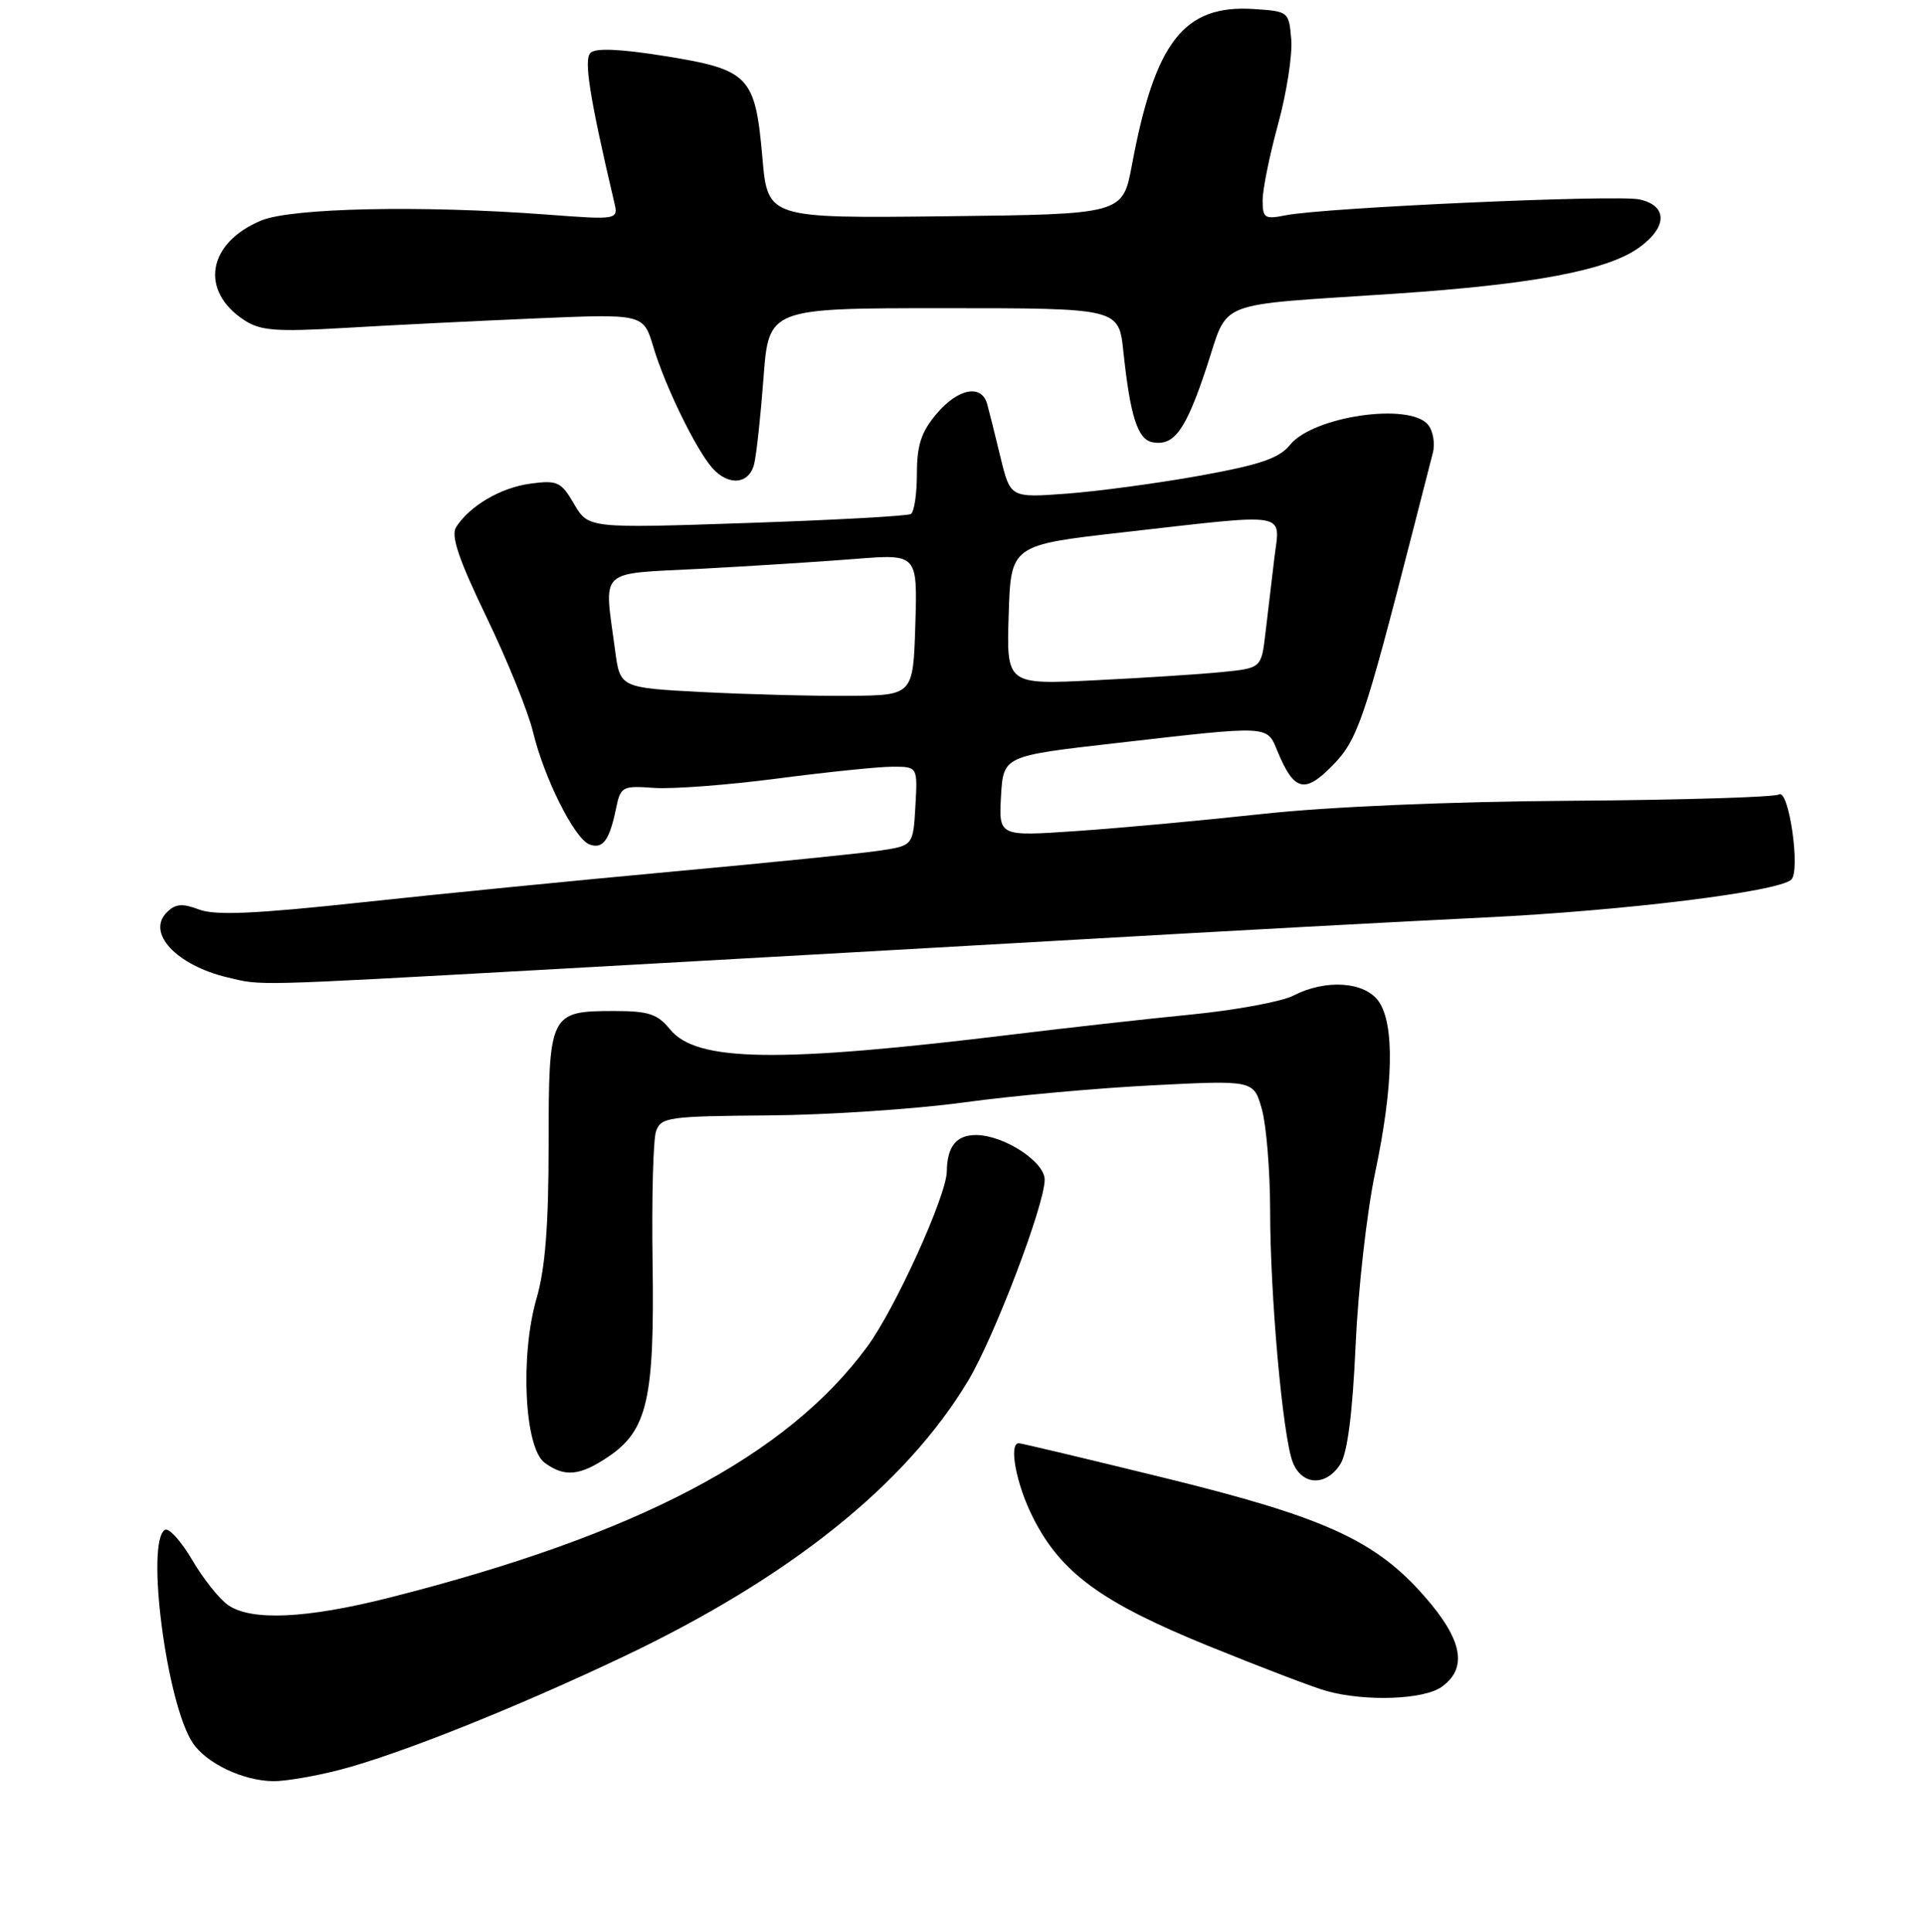 <?xml version="1.0" encoding="UTF-8" standalone="no"?>
<!DOCTYPE svg PUBLIC "-//W3C//DTD SVG 1.1//EN" "http://www.w3.org/Graphics/SVG/1.1/DTD/svg11.dtd" >
<svg xmlns="http://www.w3.org/2000/svg" xmlns:xlink="http://www.w3.org/1999/xlink" version="1.1" viewBox="0 0 256 257">
 <g >
 <path fill="currentColor"
d=" M 45.24 235.44 C 53.05 233.41 68.52 227.24 82.93 220.40 C 105.03 209.90 120.48 197.55 128.79 183.73 C 132.27 177.95 139.00 160.29 139.00 156.94 C 139.00 154.54 133.56 151.01 129.86 151.00 C 127.24 151.00 126.02 152.53 125.98 155.83 C 125.95 159.04 119.13 174.06 115.41 179.13 C 104.70 193.72 84.78 204.19 51.90 212.52 C 40.80 215.34 33.41 215.68 30.33 213.52 C 29.16 212.70 27.01 209.99 25.55 207.49 C 24.08 205.00 22.46 203.21 21.94 203.53 C 19.37 205.13 22.15 226.53 25.62 231.83 C 27.41 234.56 32.31 236.91 36.36 236.96 C 37.93 236.98 41.93 236.30 45.24 235.44 Z  M 191.78 224.44 C 195.32 221.96 194.63 218.18 189.58 212.42 C 183.02 204.91 176.30 201.85 154.81 196.58 C 144.54 194.06 135.87 192.00 135.56 192.00 C 134.17 192.00 135.22 197.50 137.46 201.92 C 141.18 209.26 146.55 213.18 160.84 218.99 C 167.80 221.82 174.85 224.51 176.50 224.96 C 181.63 226.39 189.38 226.12 191.78 224.44 Z  M 178.36 194.75 C 179.29 193.26 179.97 187.93 180.37 179.00 C 180.70 171.57 181.87 161.22 182.97 156.00 C 185.41 144.43 185.58 136.27 183.44 133.22 C 181.59 130.58 176.40 130.23 172.09 132.45 C 170.55 133.25 164.39 134.39 158.39 134.98 C 152.40 135.57 141.88 136.75 135.00 137.59 C 103.50 141.44 92.67 141.28 89.15 136.94 C 87.50 134.90 86.30 134.50 81.74 134.50 C 73.14 134.50 73.00 134.79 73.00 152.22 C 73.00 163.00 72.55 168.74 71.40 172.71 C 69.18 180.34 69.78 192.63 72.47 194.60 C 75.14 196.56 77.18 196.35 81.01 193.75 C 86.14 190.26 87.10 186.02 86.83 168.01 C 86.70 159.48 86.91 151.60 87.29 150.50 C 87.94 148.63 88.94 148.49 102.24 148.39 C 110.08 148.33 121.80 147.55 128.27 146.66 C 134.75 145.77 146.07 144.75 153.44 144.38 C 166.82 143.70 166.82 143.70 167.91 147.60 C 168.50 149.75 168.99 155.78 169.00 161.00 C 169.00 172.42 170.67 190.99 171.99 194.48 C 173.20 197.65 176.46 197.79 178.36 194.75 Z  M 72.50 129.00 C 92.30 127.90 124.25 126.09 143.50 124.99 C 162.75 123.88 187.05 122.56 197.50 122.06 C 216.02 121.17 236.66 118.63 238.34 117.02 C 239.59 115.83 238.01 104.88 236.70 105.69 C 236.10 106.05 223.67 106.43 209.06 106.53 C 192.88 106.64 176.83 107.32 168.00 108.28 C 160.03 109.15 148.86 110.18 143.19 110.56 C 132.89 111.27 132.89 111.27 133.19 105.92 C 133.50 100.57 133.50 100.57 148.50 98.86 C 169.20 96.49 168.53 96.46 169.99 99.97 C 172.18 105.25 173.59 105.62 177.28 101.86 C 180.64 98.44 181.52 95.86 188.02 70.50 C 189.15 66.10 190.33 61.48 190.65 60.24 C 190.97 59.00 190.68 57.32 190.00 56.49 C 187.52 53.51 174.73 55.38 171.66 59.17 C 170.21 60.97 167.67 61.83 159.66 63.28 C 154.07 64.29 146.11 65.36 141.97 65.67 C 134.44 66.23 134.44 66.23 133.13 60.87 C 132.42 57.91 131.61 54.71 131.35 53.75 C 130.60 51.05 127.45 51.67 124.59 55.08 C 122.58 57.46 122.00 59.24 122.00 63.02 C 122.00 65.69 121.64 68.11 121.20 68.38 C 120.76 68.65 110.92 69.19 99.34 69.58 C 78.29 70.29 78.29 70.29 76.39 67.06 C 74.66 64.09 74.17 63.86 70.59 64.34 C 66.64 64.86 62.48 67.30 60.68 70.14 C 59.97 71.27 61.04 74.44 64.73 82.09 C 67.49 87.81 70.28 94.69 70.92 97.37 C 72.40 103.51 76.43 111.57 78.42 112.33 C 80.20 113.01 81.08 111.83 81.96 107.59 C 82.57 104.63 82.78 104.51 87.05 104.82 C 89.50 104.99 96.88 104.43 103.46 103.57 C 110.04 102.71 116.92 102.00 118.76 102.00 C 122.10 102.00 122.10 102.00 121.80 107.25 C 121.50 112.50 121.50 112.50 117.00 113.17 C 114.53 113.54 102.15 114.79 89.50 115.95 C 76.85 117.11 58.14 118.96 47.92 120.07 C 33.88 121.58 28.64 121.81 26.49 121.00 C 24.25 120.15 23.34 120.23 22.19 121.38 C 19.46 124.12 23.48 128.41 30.28 130.03 C 34.93 131.14 33.35 131.17 72.50 129.00 Z  M 100.34 61.75 C 100.65 60.51 101.21 55.34 101.59 50.25 C 102.29 41.00 102.29 41.00 125.57 41.00 C 148.86 41.00 148.86 41.00 149.47 46.75 C 150.38 55.36 151.37 58.45 153.33 58.83 C 156.22 59.38 157.74 57.28 160.51 48.96 C 163.58 39.74 161.14 40.71 185.50 39.08 C 203.89 37.85 213.80 35.99 218.03 32.98 C 221.88 30.24 221.93 27.36 218.14 26.53 C 215.11 25.87 176.22 27.61 171.06 28.64 C 168.27 29.20 168.00 29.02 168.00 26.64 C 168.00 25.20 168.93 20.64 170.06 16.51 C 171.19 12.38 171.98 7.31 171.81 5.25 C 171.50 1.54 171.45 1.50 166.80 1.20 C 157.52 0.60 153.67 5.55 150.60 22.00 C 149.38 28.50 149.38 28.50 125.76 28.77 C 102.14 29.04 102.14 29.04 101.44 20.96 C 100.49 10.11 99.69 9.27 88.54 7.47 C 82.50 6.50 79.24 6.36 78.56 7.04 C 77.66 7.94 78.45 12.96 81.72 26.88 C 82.28 29.26 82.28 29.26 72.57 28.53 C 56.04 27.29 38.75 27.66 34.74 29.34 C 27.61 32.32 26.52 38.67 32.48 42.58 C 34.65 44.00 36.68 44.16 45.77 43.63 C 51.67 43.28 63.05 42.71 71.05 42.37 C 85.61 41.74 85.61 41.74 86.92 46.12 C 88.46 51.30 92.59 59.78 94.77 62.25 C 96.92 64.69 99.67 64.44 100.34 61.75 Z  M 93.50 92.07 C 82.50 91.50 82.50 91.50 81.84 86.50 C 80.37 75.43 79.35 76.40 93.25 75.67 C 99.99 75.31 109.23 74.72 113.79 74.36 C 122.08 73.70 122.08 73.70 121.79 83.10 C 121.50 92.50 121.50 92.50 113.00 92.57 C 108.33 92.61 99.55 92.38 93.50 92.07 Z  M 134.21 81.80 C 134.50 72.51 134.50 72.51 149.50 70.81 C 171.95 68.27 170.31 67.99 169.56 74.25 C 169.21 77.14 168.68 81.61 168.38 84.19 C 167.83 88.88 167.83 88.88 162.66 89.40 C 159.82 89.69 152.20 90.18 145.71 90.50 C 133.92 91.09 133.92 91.09 134.21 81.80 Z "/>
</g>
</svg>